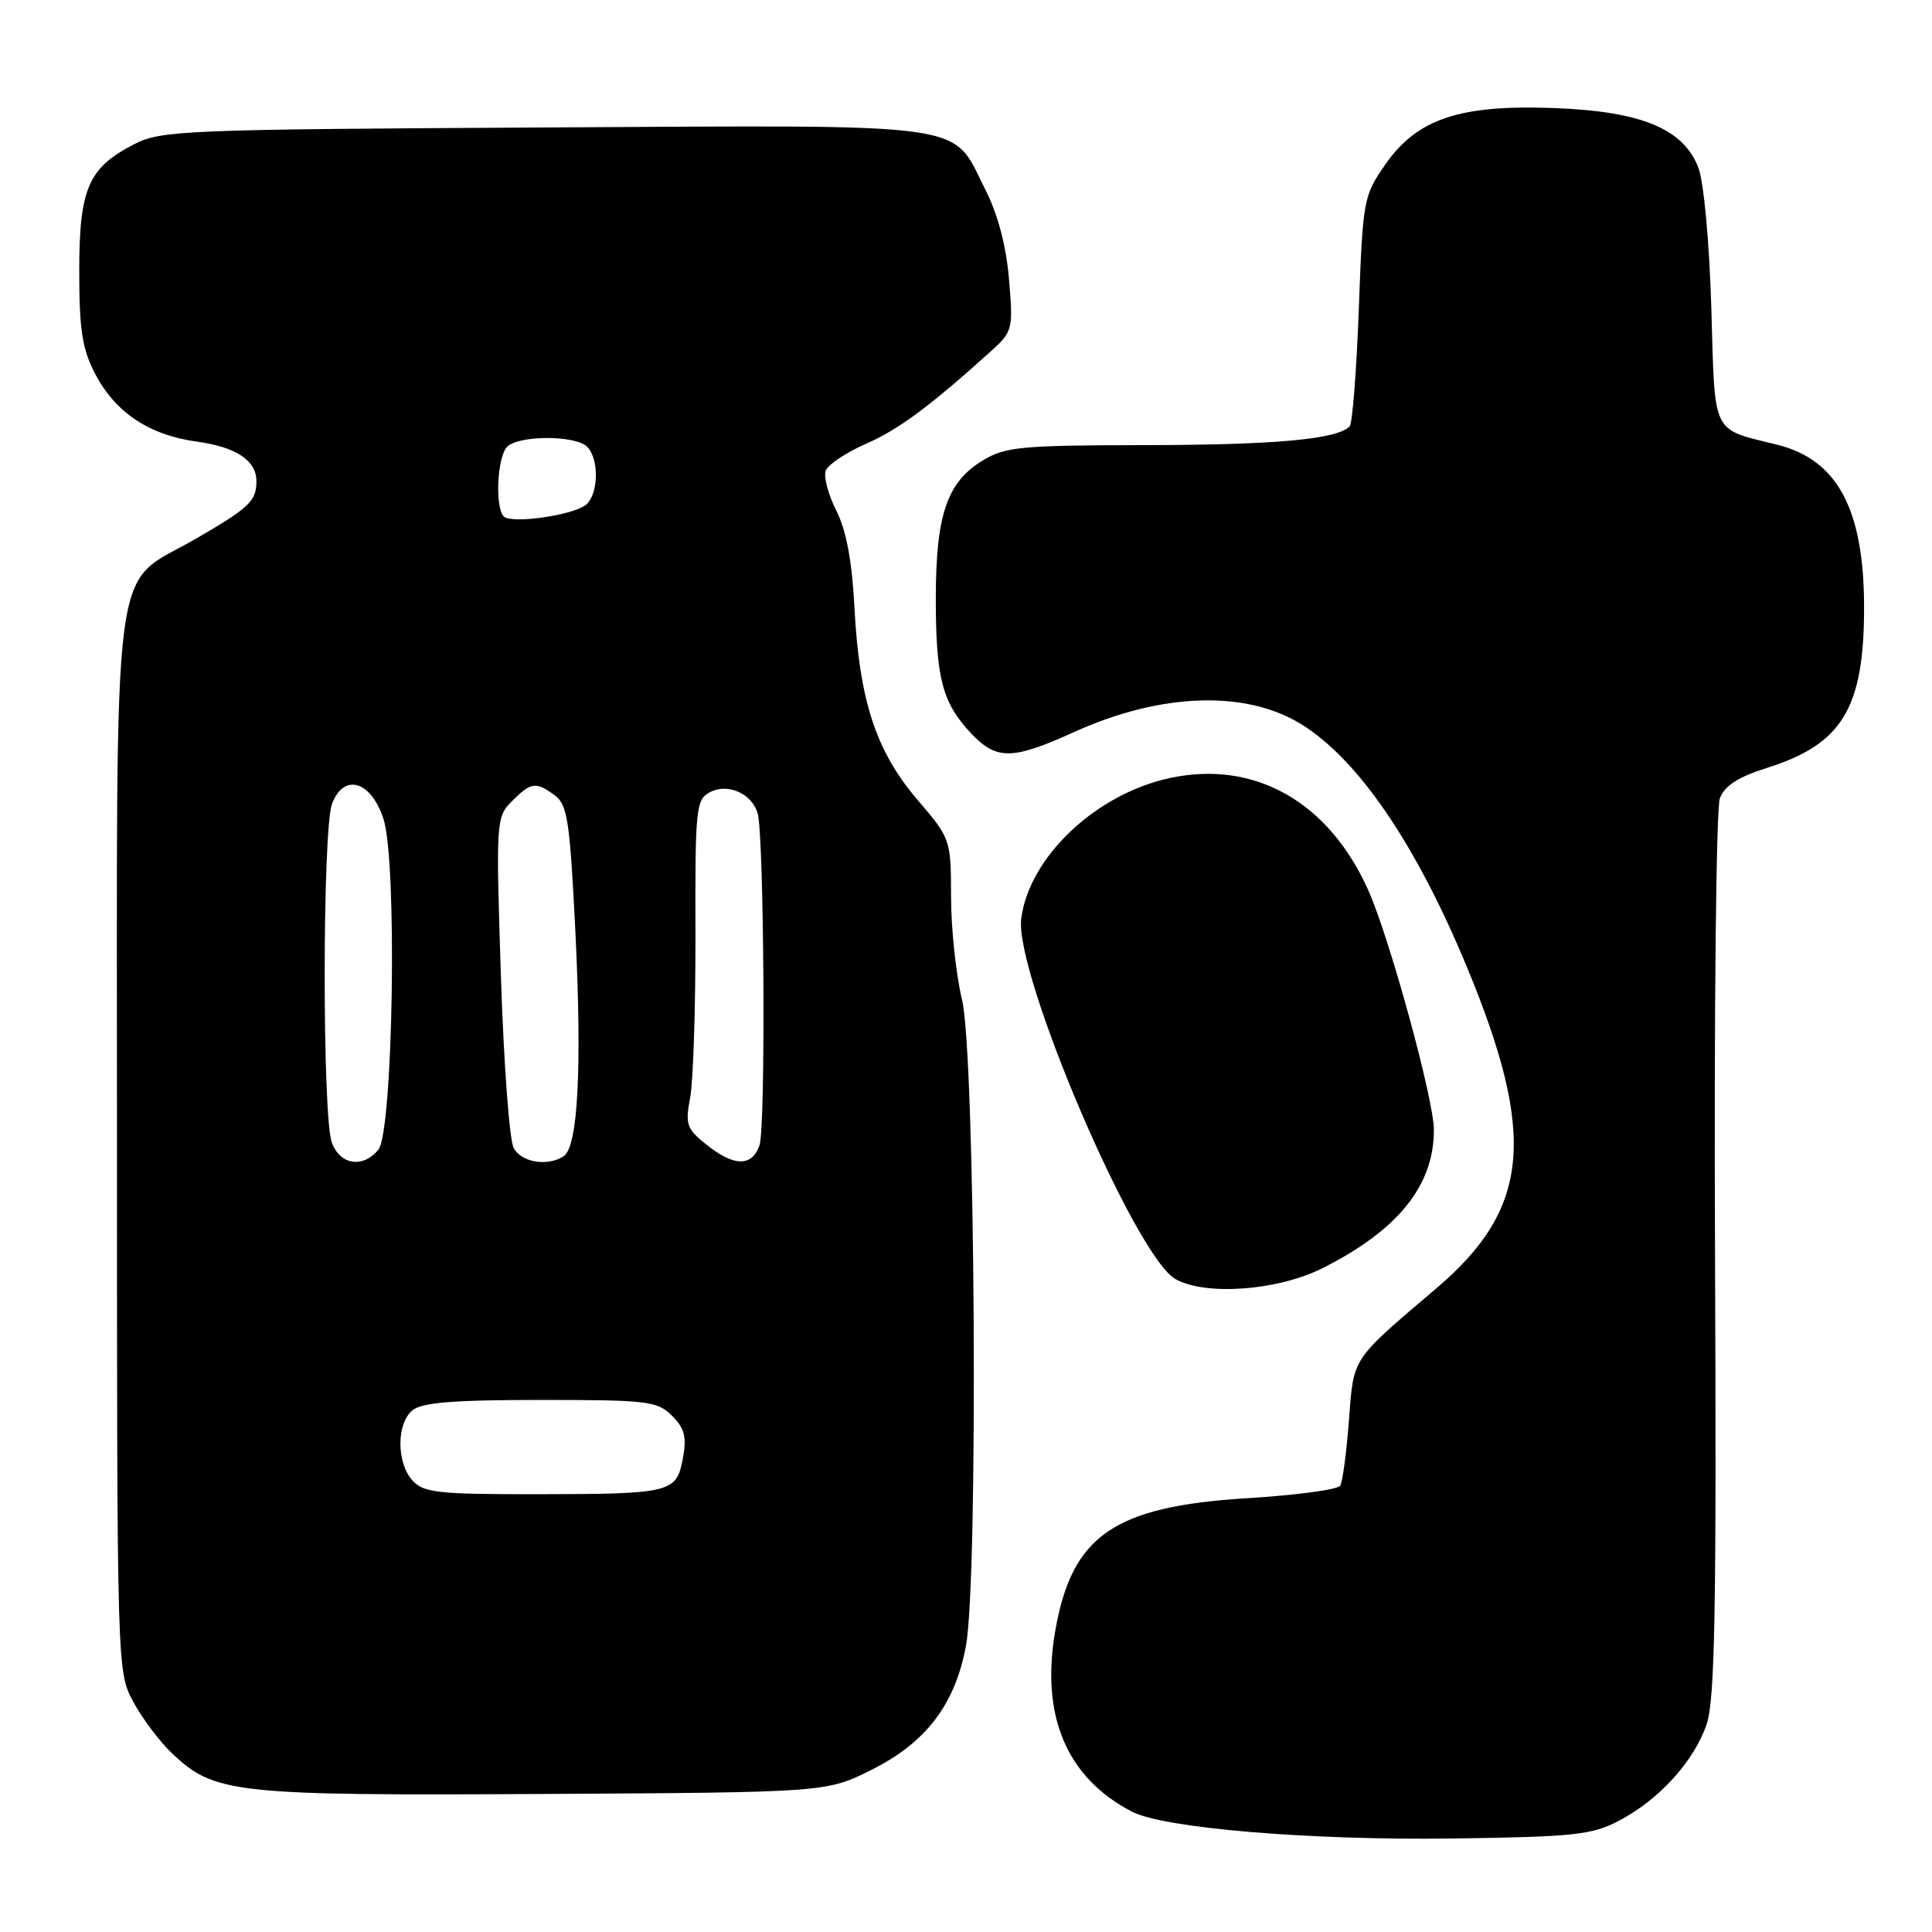 <?xml version="1.0" encoding="UTF-8" standalone="no"?>
<!DOCTYPE svg PUBLIC "-//W3C//DTD SVG 1.1//EN" "http://www.w3.org/Graphics/SVG/1.1/DTD/svg11.dtd" >
<svg xmlns="http://www.w3.org/2000/svg" xmlns:xlink="http://www.w3.org/1999/xlink" version="1.1" viewBox="0 0 256 256">
 <g >
 <path fill="currentColor"
d=" M 214.50 241.27 C 219.83 238.48 224.45 233.40 226.13 228.50 C 227.24 225.26 227.45 213.44 227.25 166.31 C 227.11 133.95 227.40 107.08 227.89 105.78 C 228.53 104.10 230.32 102.95 234.19 101.73 C 244.11 98.60 247.00 93.82 247.00 80.50 C 247.00 67.54 243.50 60.95 235.57 58.95 C 226.67 56.72 227.27 57.96 226.76 40.82 C 226.50 32.04 225.76 24.10 225.04 22.21 C 223.06 17.07 217.51 14.76 206.00 14.32 C 193.45 13.84 187.80 15.72 183.58 21.77 C 180.68 25.92 180.58 26.42 180.05 40.94 C 179.75 49.13 179.20 56.14 178.83 56.51 C 177.12 58.21 169.04 58.95 152.00 58.98 C 135.23 59.00 133.19 59.20 130.19 61.03 C 125.46 63.91 124.00 68.25 124.00 79.40 C 124.00 89.90 124.88 93.19 128.75 97.25 C 132.08 100.74 134.17 100.70 142.37 96.98 C 153.84 91.79 165.10 91.41 172.47 95.99 C 180.01 100.68 187.66 111.91 194.40 128.20 C 203.63 150.49 202.71 160.16 190.37 170.67 C 178.95 180.39 179.39 179.73 178.74 188.23 C 178.42 192.47 177.90 196.35 177.58 196.87 C 177.26 197.38 171.72 198.13 165.25 198.52 C 147.63 199.61 142.06 203.44 139.84 216.01 C 137.85 227.34 141.32 235.56 150.00 240.06 C 154.23 242.25 173.61 243.87 192.50 243.61 C 208.55 243.39 210.93 243.14 214.50 241.27 Z  M 115.50 234.50 C 122.70 230.90 126.54 225.86 127.99 218.11 C 129.65 209.27 129.23 139.74 127.48 132.50 C 126.68 129.20 126.02 123.05 126.02 118.83 C 126.00 111.21 125.98 111.13 121.52 105.92 C 116.06 99.51 113.86 92.80 113.22 80.50 C 112.90 74.32 112.14 70.29 110.81 67.65 C 109.74 65.54 109.11 63.15 109.42 62.35 C 109.73 61.55 112.12 59.96 114.74 58.81 C 119.07 56.92 123.32 53.76 131.39 46.46 C 134.17 43.94 134.26 43.60 133.70 37.02 C 133.33 32.59 132.23 28.41 130.56 25.12 C 125.97 16.06 129.68 16.58 72.19 16.89 C 24.47 17.15 21.39 17.27 17.82 19.09 C 11.69 22.22 10.50 24.96 10.50 35.96 C 10.50 43.69 10.90 46.26 12.59 49.50 C 15.27 54.65 19.74 57.64 26.04 58.51 C 31.32 59.23 34.01 61.03 33.98 63.82 C 33.96 66.41 33.01 67.30 25.89 71.42 C 14.58 77.97 15.50 70.87 15.50 151.50 C 15.50 221.31 15.51 221.51 17.66 225.50 C 18.85 227.70 21.15 230.77 22.79 232.32 C 28.41 237.66 31.00 237.94 72.00 237.71 C 109.50 237.50 109.50 237.50 115.50 234.50 Z  M 175.22 168.05 C 185.24 163.01 190.00 157.11 190.00 149.72 C 190.00 145.73 184.16 124.38 181.32 118.00 C 176.09 106.26 166.26 100.68 155.03 103.09 C 145.24 105.19 136.41 113.51 135.32 121.68 C 134.35 128.91 150.41 166.48 155.75 169.48 C 159.73 171.73 169.29 171.02 175.22 168.05 Z  M 54.65 196.17 C 52.53 193.82 52.52 188.64 54.65 186.87 C 55.90 185.84 60.11 185.50 71.63 185.50 C 85.86 185.50 87.09 185.65 89.05 187.60 C 90.73 189.28 91.01 190.41 90.48 193.26 C 89.63 197.81 88.97 197.97 70.90 197.99 C 58.03 198.00 56.12 197.79 54.65 196.17 Z  M 43.98 151.43 C 42.69 148.06 42.71 109.89 44.00 106.50 C 45.56 102.40 49.15 103.45 50.81 108.50 C 52.66 114.12 52.10 149.97 50.13 152.35 C 48.07 154.82 45.10 154.38 43.98 151.43 Z  M 68.06 152.10 C 67.50 151.06 66.74 140.78 66.37 129.26 C 65.71 108.70 65.73 108.27 67.85 106.15 C 70.38 103.62 70.99 103.54 73.52 105.39 C 75.19 106.62 75.52 108.79 76.25 123.64 C 77.13 141.65 76.58 152.01 74.67 153.22 C 72.51 154.60 69.08 154.02 68.06 152.10 Z  M 93.61 151.67 C 90.98 149.58 90.78 148.99 91.45 145.43 C 91.86 143.27 92.17 133.52 92.15 123.76 C 92.10 107.16 92.22 105.95 94.05 104.98 C 96.40 103.72 99.60 105.12 100.39 107.75 C 101.25 110.65 101.48 149.33 100.64 151.75 C 99.65 154.63 97.26 154.60 93.61 151.67 Z  M 66.75 68.43 C 65.56 67.21 65.88 60.52 67.20 59.20 C 68.75 57.65 76.25 57.65 77.80 59.20 C 79.41 60.81 79.32 65.49 77.65 66.88 C 75.95 68.28 67.76 69.45 66.75 68.43 Z "/>
</g>
</svg>